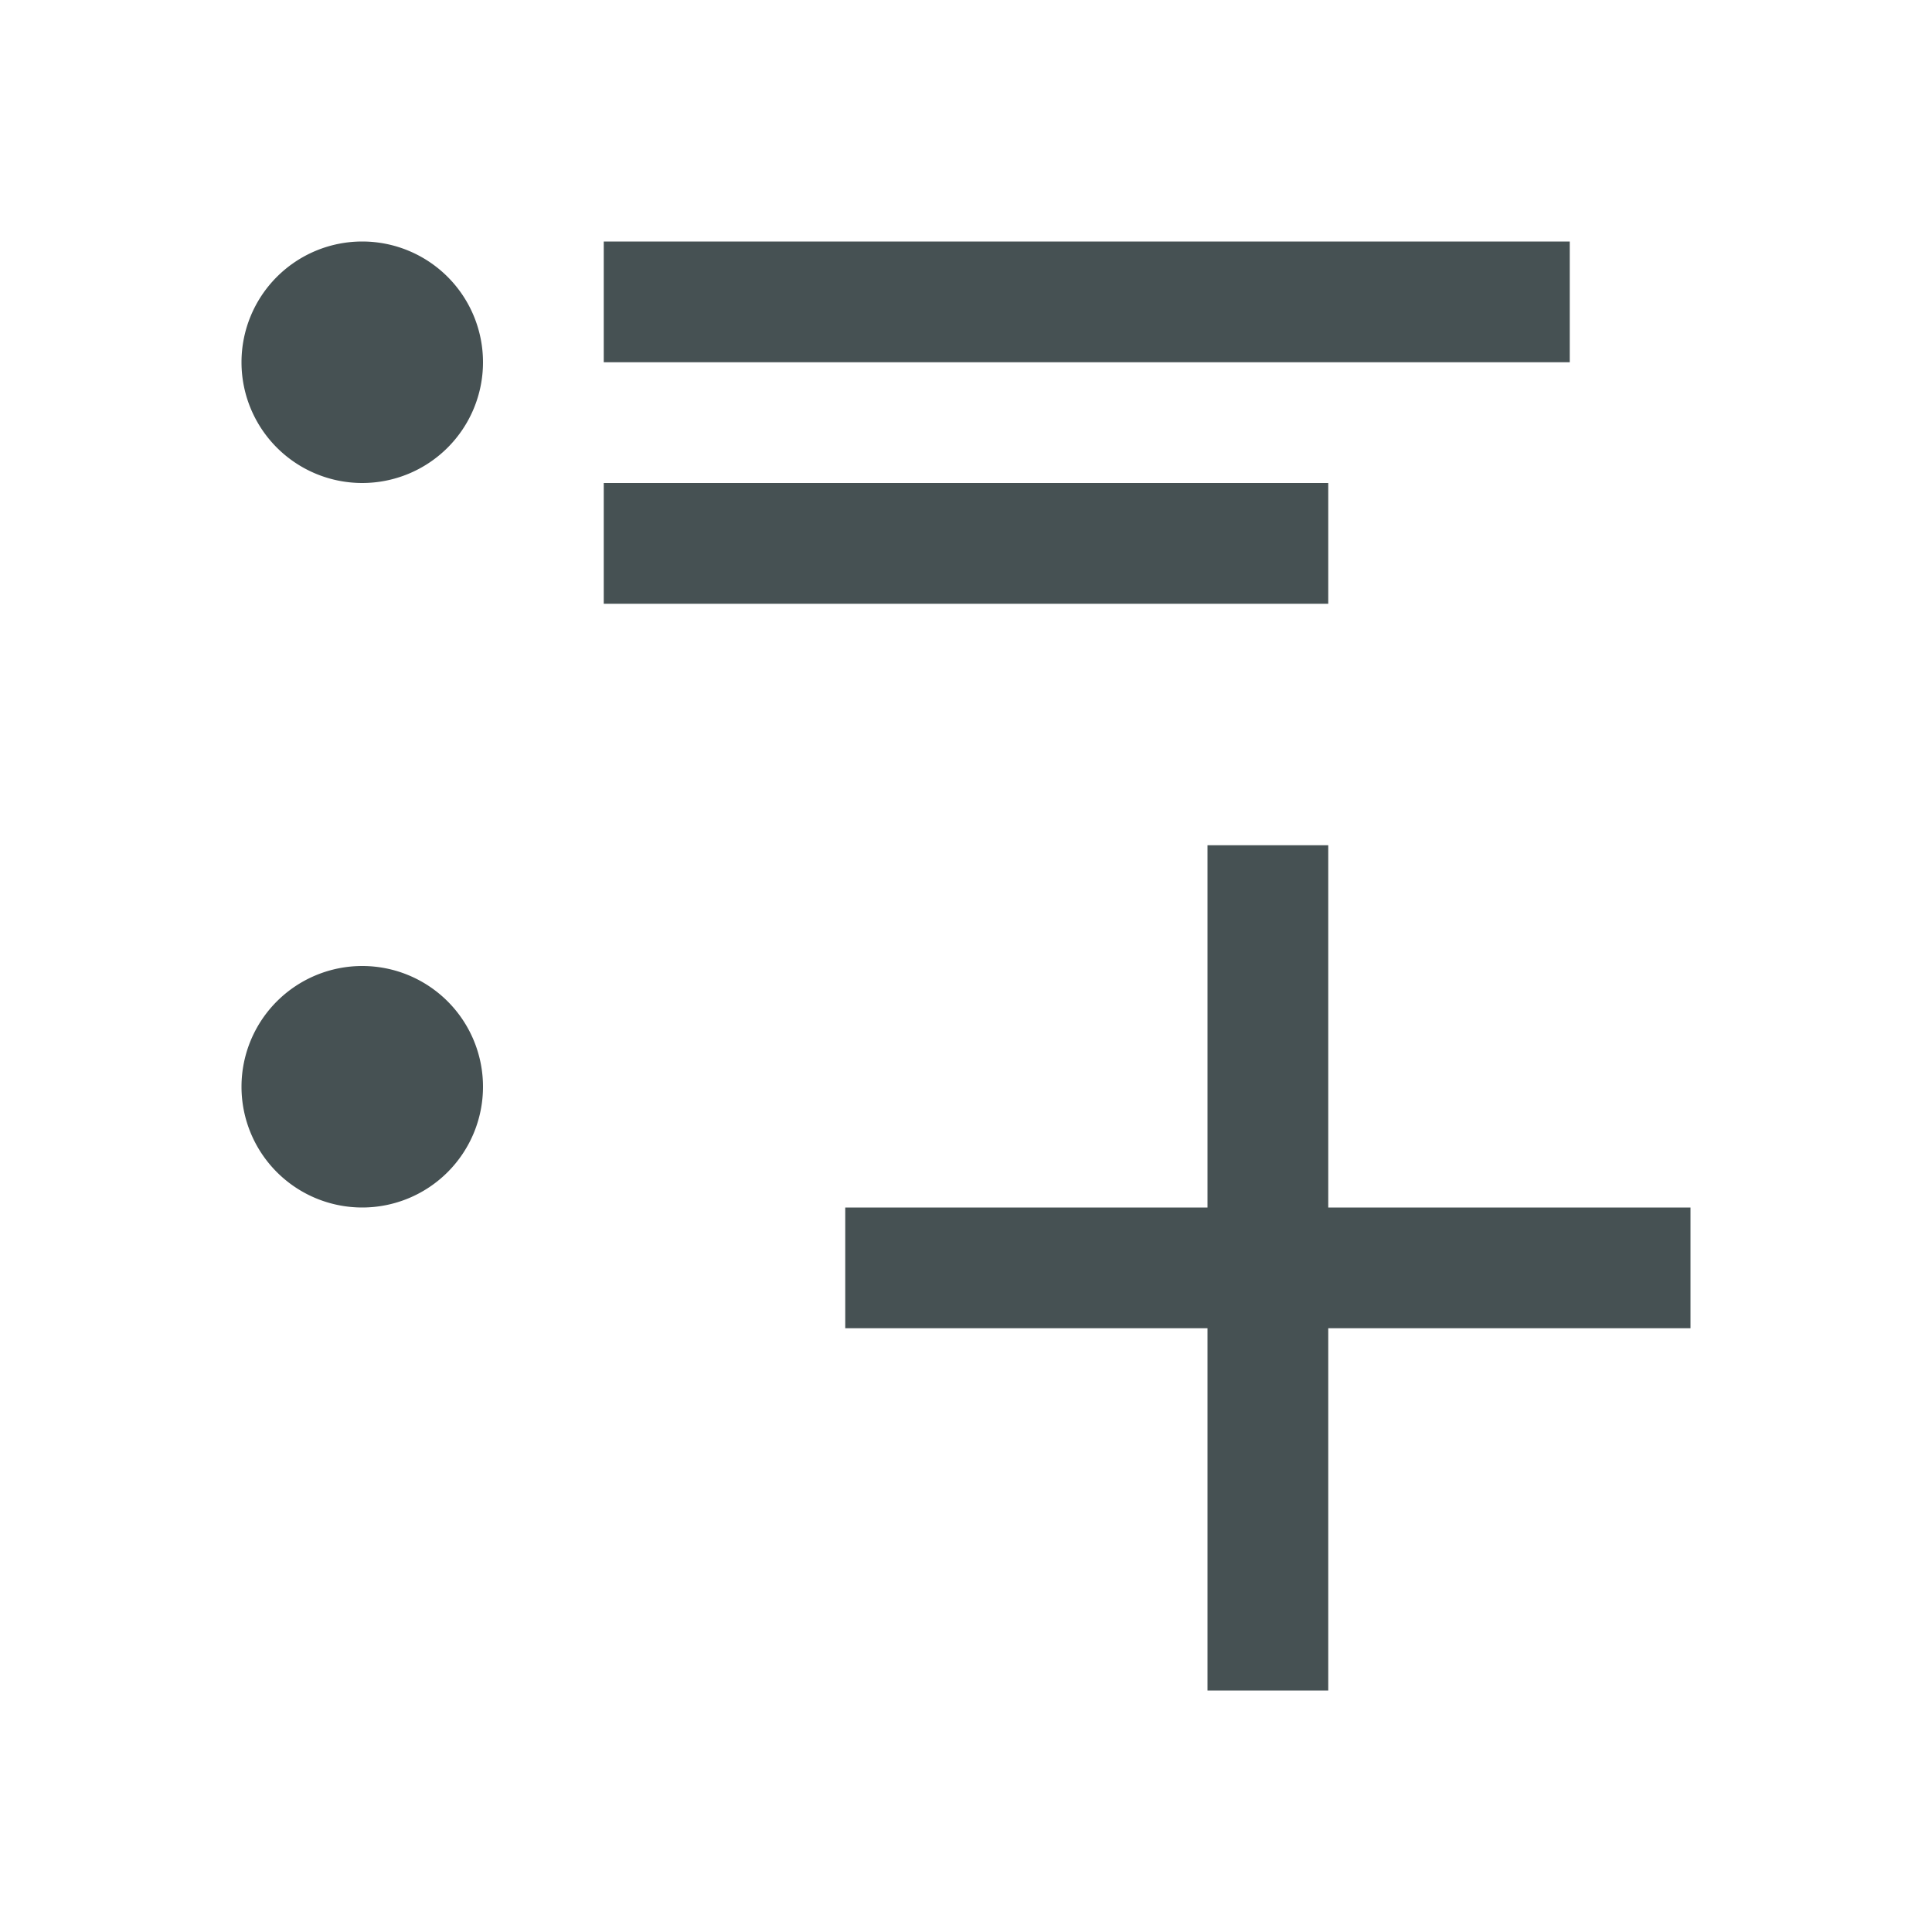 <svg xmlns="http://www.w3.org/2000/svg" viewBox="0 0 16 16"><path d="M3 2a1 1 0 0 0-1 1 1 1 0 0 0 1 1 1 1 0 0 0 1-1 1 1 0 0 0-1-1m2 0v1h8V2H5m0 2v1h6V4H5m5 3v3H7v1h3v3h1v-3h3v-1h-3V7zM3 8a1 1 0 0 0-1 1 1 1 0 0 0 1 1 1 1 0 0 0 1-1 1 1 0 0 0-1-1" style="color:#465153;fill:currentColor;fill-opacity:1;stroke:none"/></svg>